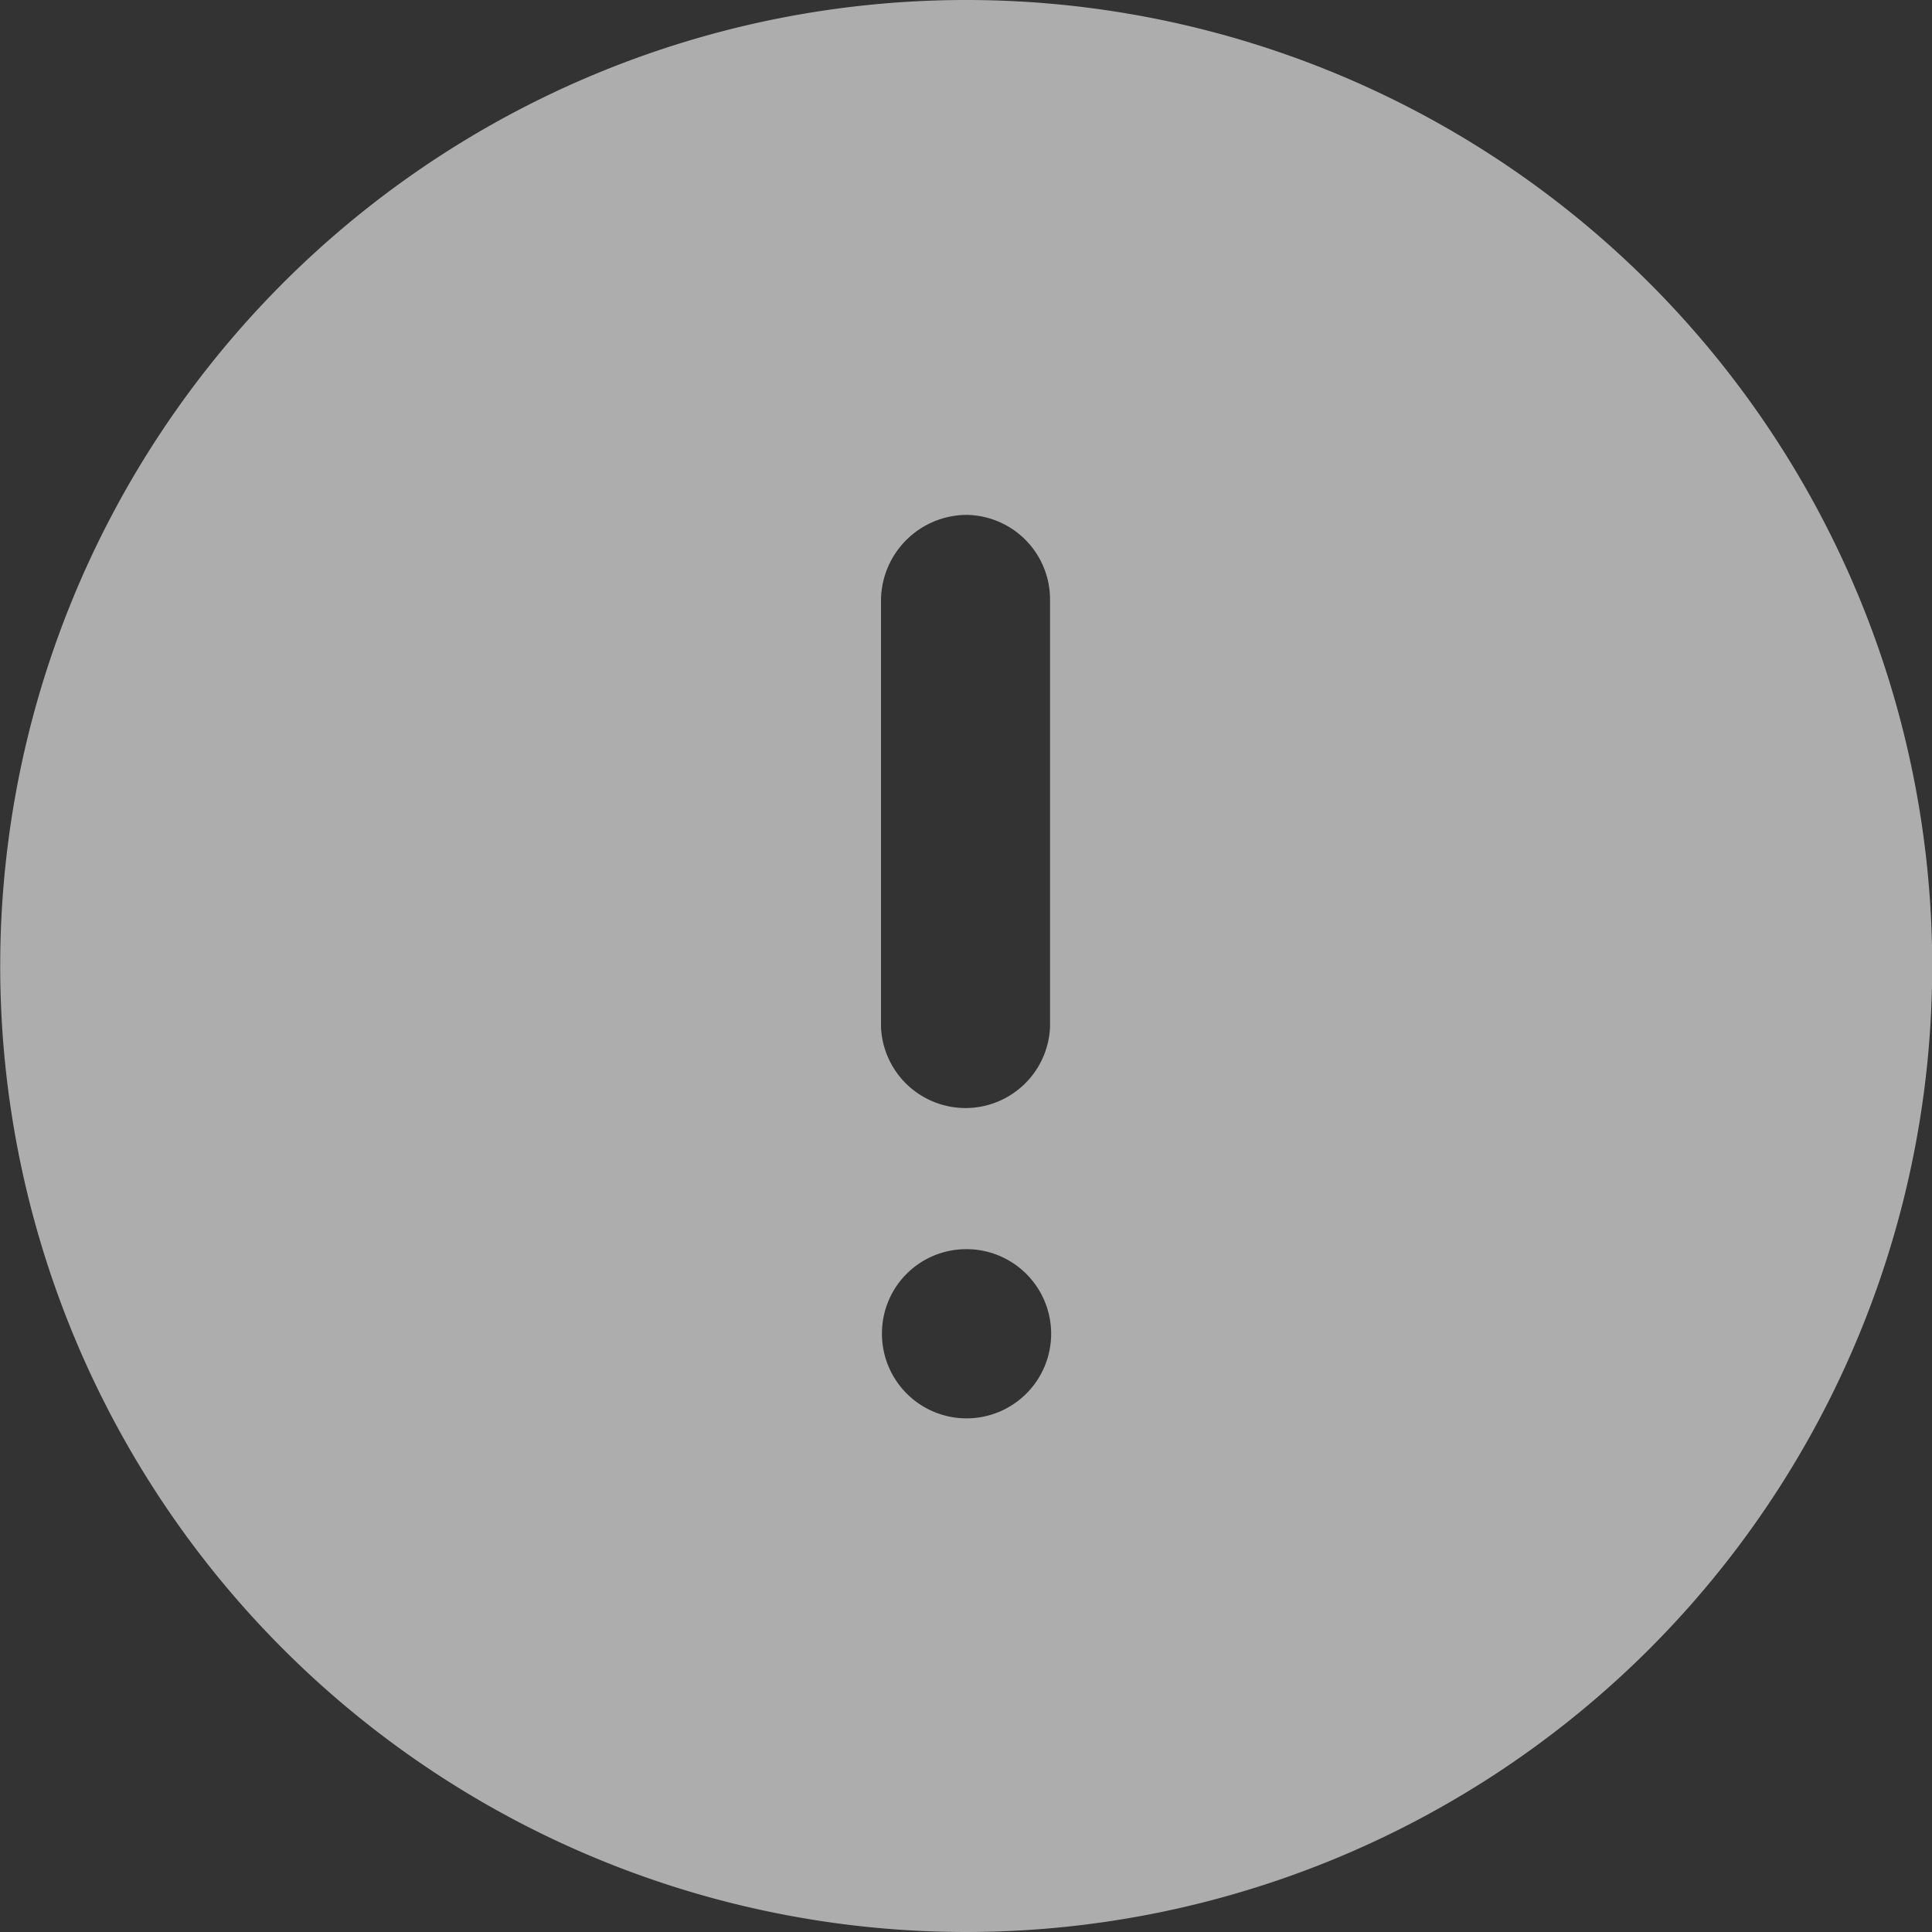 <svg xmlns="http://www.w3.org/2000/svg" width="14" height="14" viewBox="0 0 14 14">
  <rect x="0" y="0" width="14" height="14" fill="#333333" stroke="none"/>
  <g id="Iconly_Bold_Info_Circle" data-name="Iconly/Bold/Info Circle" opacity="0.6">
    <g id="Info_Circle" data-name="Info Circle" transform="translate(0)">
      <path id="Info_Circle-2" data-name="Info Circle" d="M7,14a7,7,0,1,1,4.952-2.051A7.008,7.008,0,0,1,7,14ZM7,9.052a.61.61,0,0,0-.609.609A.613.613,0,1,0,7,9.052ZM7,3.731a.624.624,0,0,0-.616.616V7.441a.613.613,0,0,0,1.225,0V4.347A.613.613,0,0,0,7,3.731Z" transform="translate(0)" fill="#fff"/>
    </g>
  </g>
</svg>
